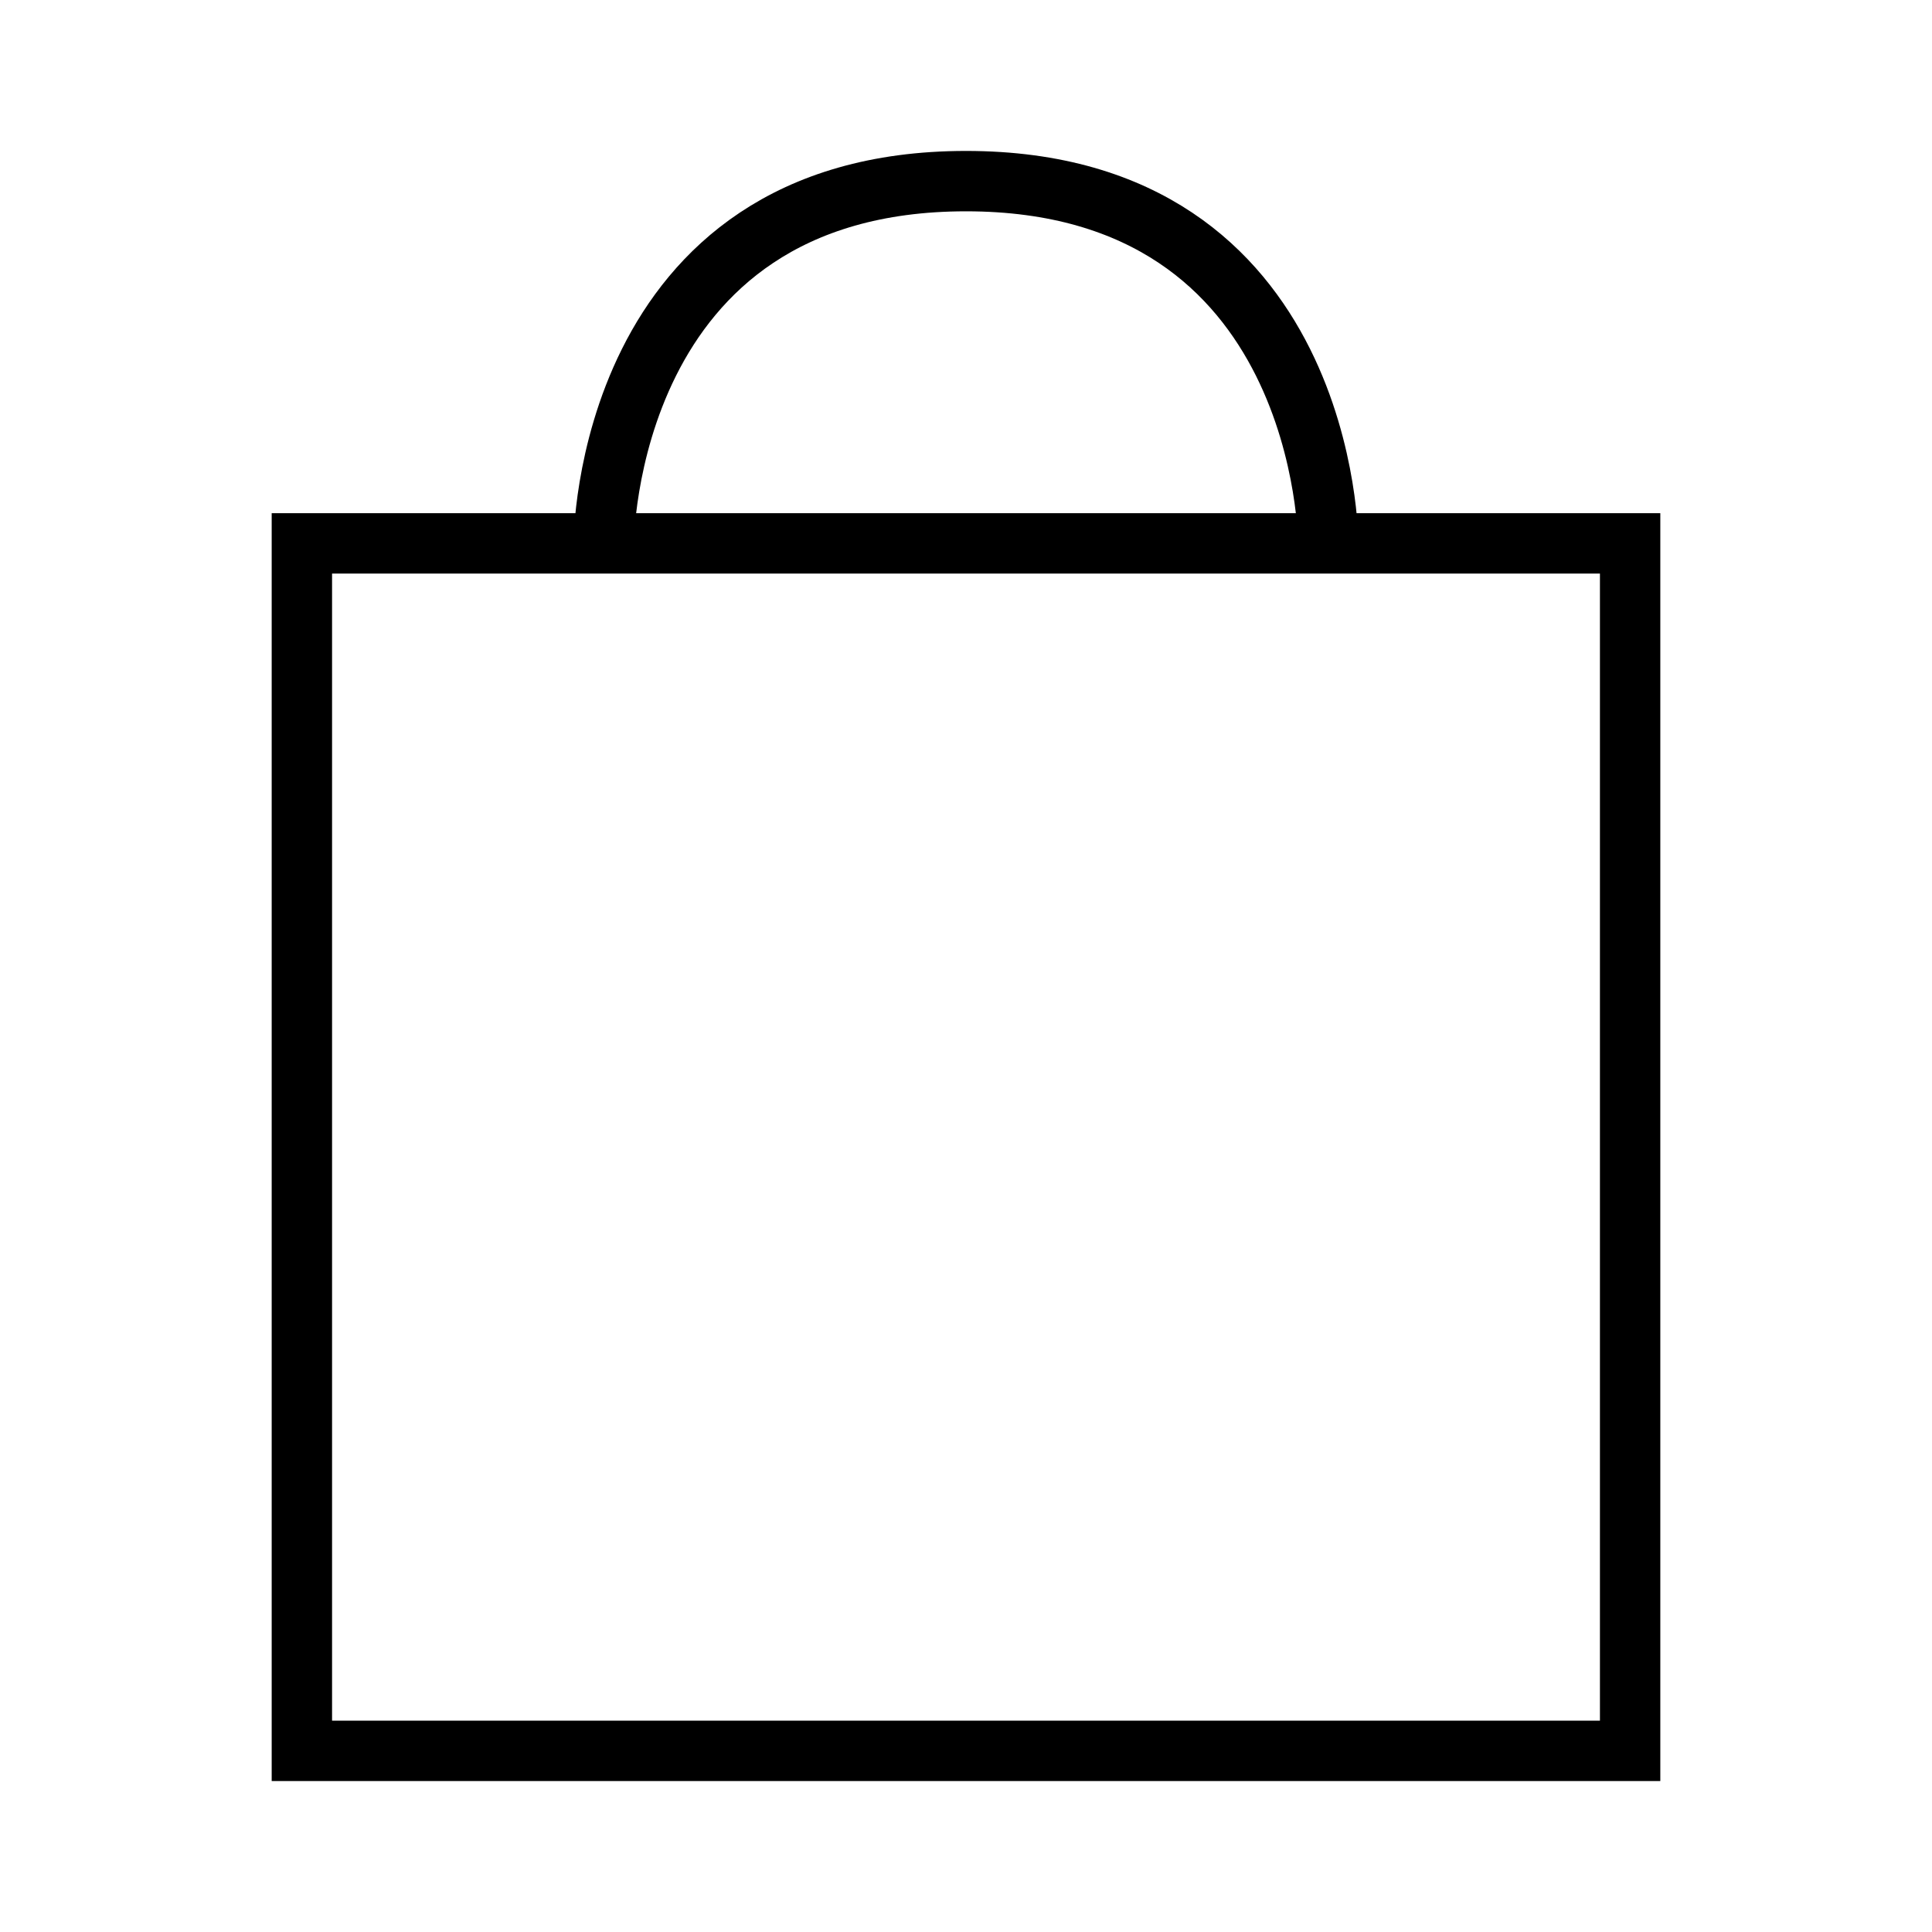 <svg width="32" height="32" viewBox="0 0 32 32" fill="none" xmlns="http://www.w3.org/2000/svg">
<path d="M10 9C10 9 10 3 16 3C22 3 22 9 22 9M5 9V29H27V9H5Z" stroke="black" strokeWidth="2" strokeLinecap="round" strokeLinejoin="round"/>
</svg>
